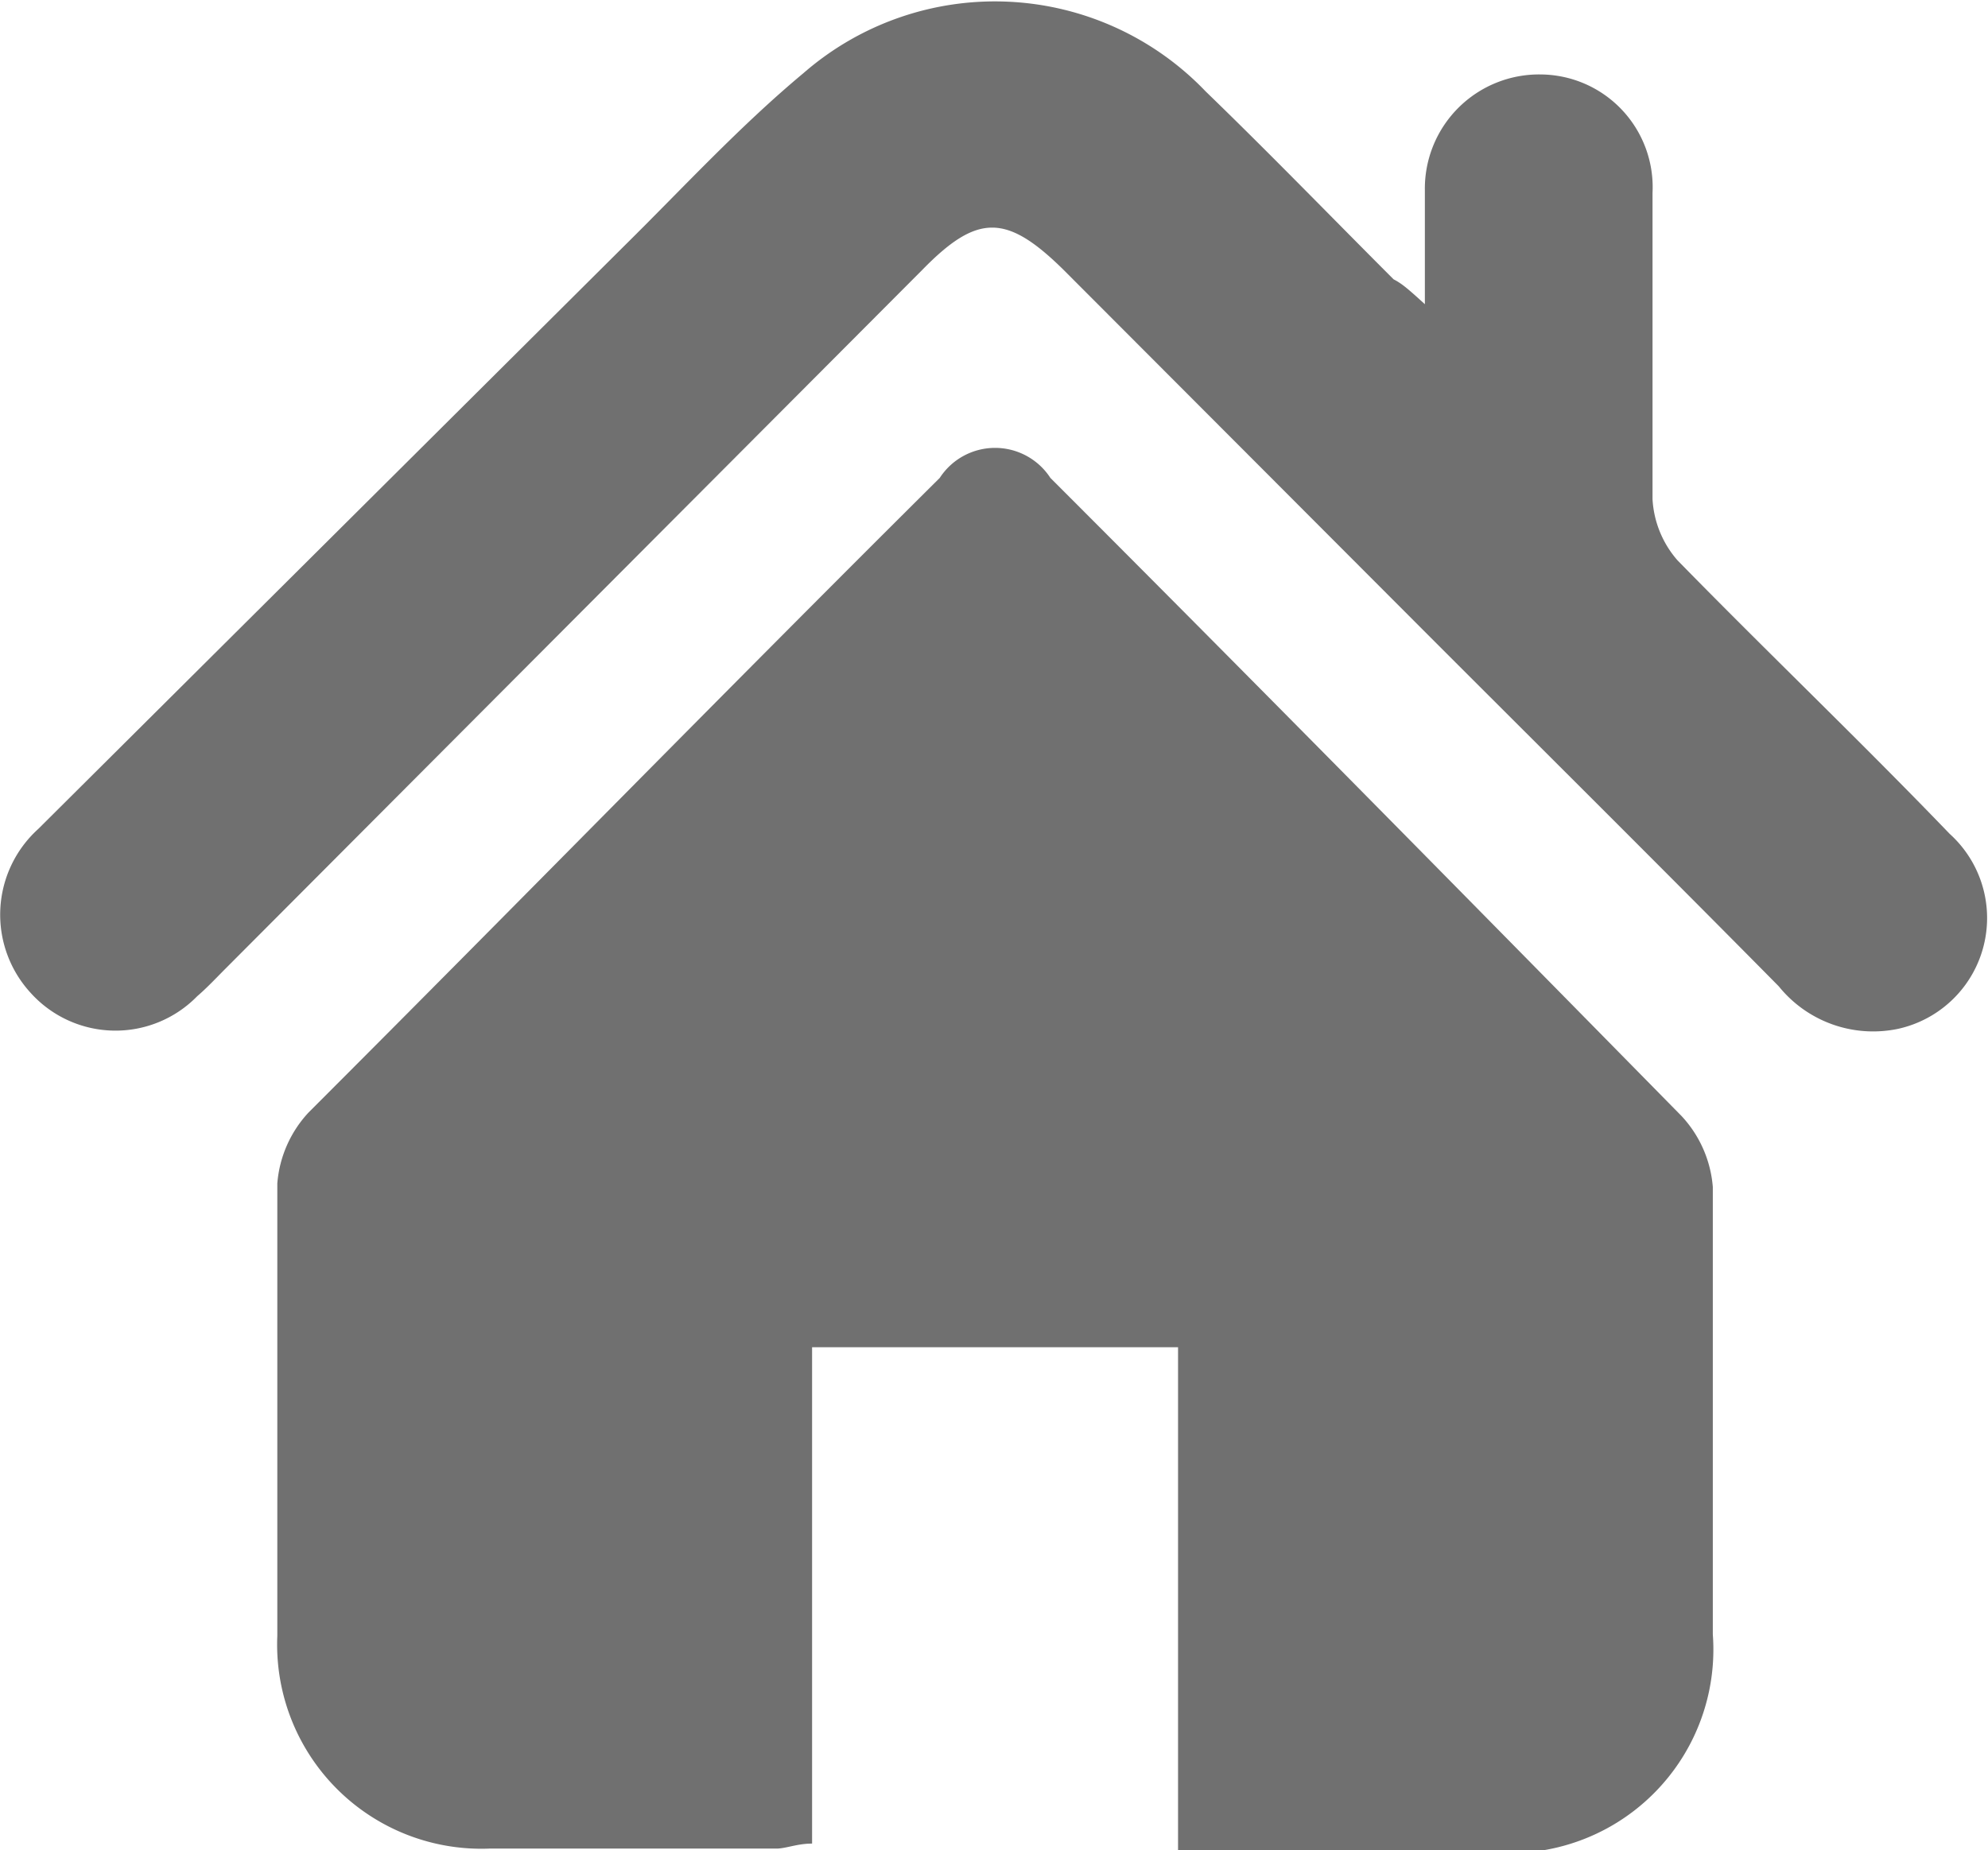 <svg xmlns="http://www.w3.org/2000/svg" viewBox="0 0 28.03 26.09"><defs><style>.cls-1{fill:#707070;}</style></defs><g id="Capa_2" data-name="Capa 2"><g id="Capa_1-2" data-name="Capa 1"><path class="cls-1" d="M16.61,26.09V19H11.45V26c-.2,0-.34.06-.48.07-1.35,0-2.71,0-4.06,0a2.88,2.88,0,0,1-3-3c0-2.13,0-4.25,0-6.38a1.66,1.66,0,0,1,.44-1c3-3,5.93-6,8.9-8.95a.93.93,0,0,1,1.56,0c3,3,5.95,6,8.9,9a1.66,1.66,0,0,1,.44,1c0,2.1,0,4.21,0,6.31a2.87,2.87,0,0,1-3,3.08C19.65,26.1,18.17,26.09,16.61,26.09Z"/><path class="cls-1" d="M20.09,4.29c0-.66,0-1.14,0-1.61a1.61,1.61,0,0,1,1.63-1.63A1.59,1.59,0,0,1,23.3,2.72c0,1.44,0,2.88,0,4.32a1.43,1.43,0,0,0,.35.86c1.27,1.3,2.58,2.55,3.84,3.86a1.6,1.6,0,0,1-.73,2.75,1.71,1.71,0,0,1-1.68-.6c-1.6-1.62-3.21-3.22-4.82-4.83L15,3.81c-.81-.8-1.22-.8-2,0L3.18,13.66c-.13.13-.26.27-.4.39A1.61,1.61,0,0,1,.43,14a1.63,1.63,0,0,1,.11-2.31L8.81,3.46c.83-.82,1.62-1.68,2.52-2.43A4.11,4.11,0,0,1,17,1.29c.9.87,1.77,1.77,2.65,2.65C19.77,4,19.87,4.09,20.09,4.29Z"/></g></g></svg>